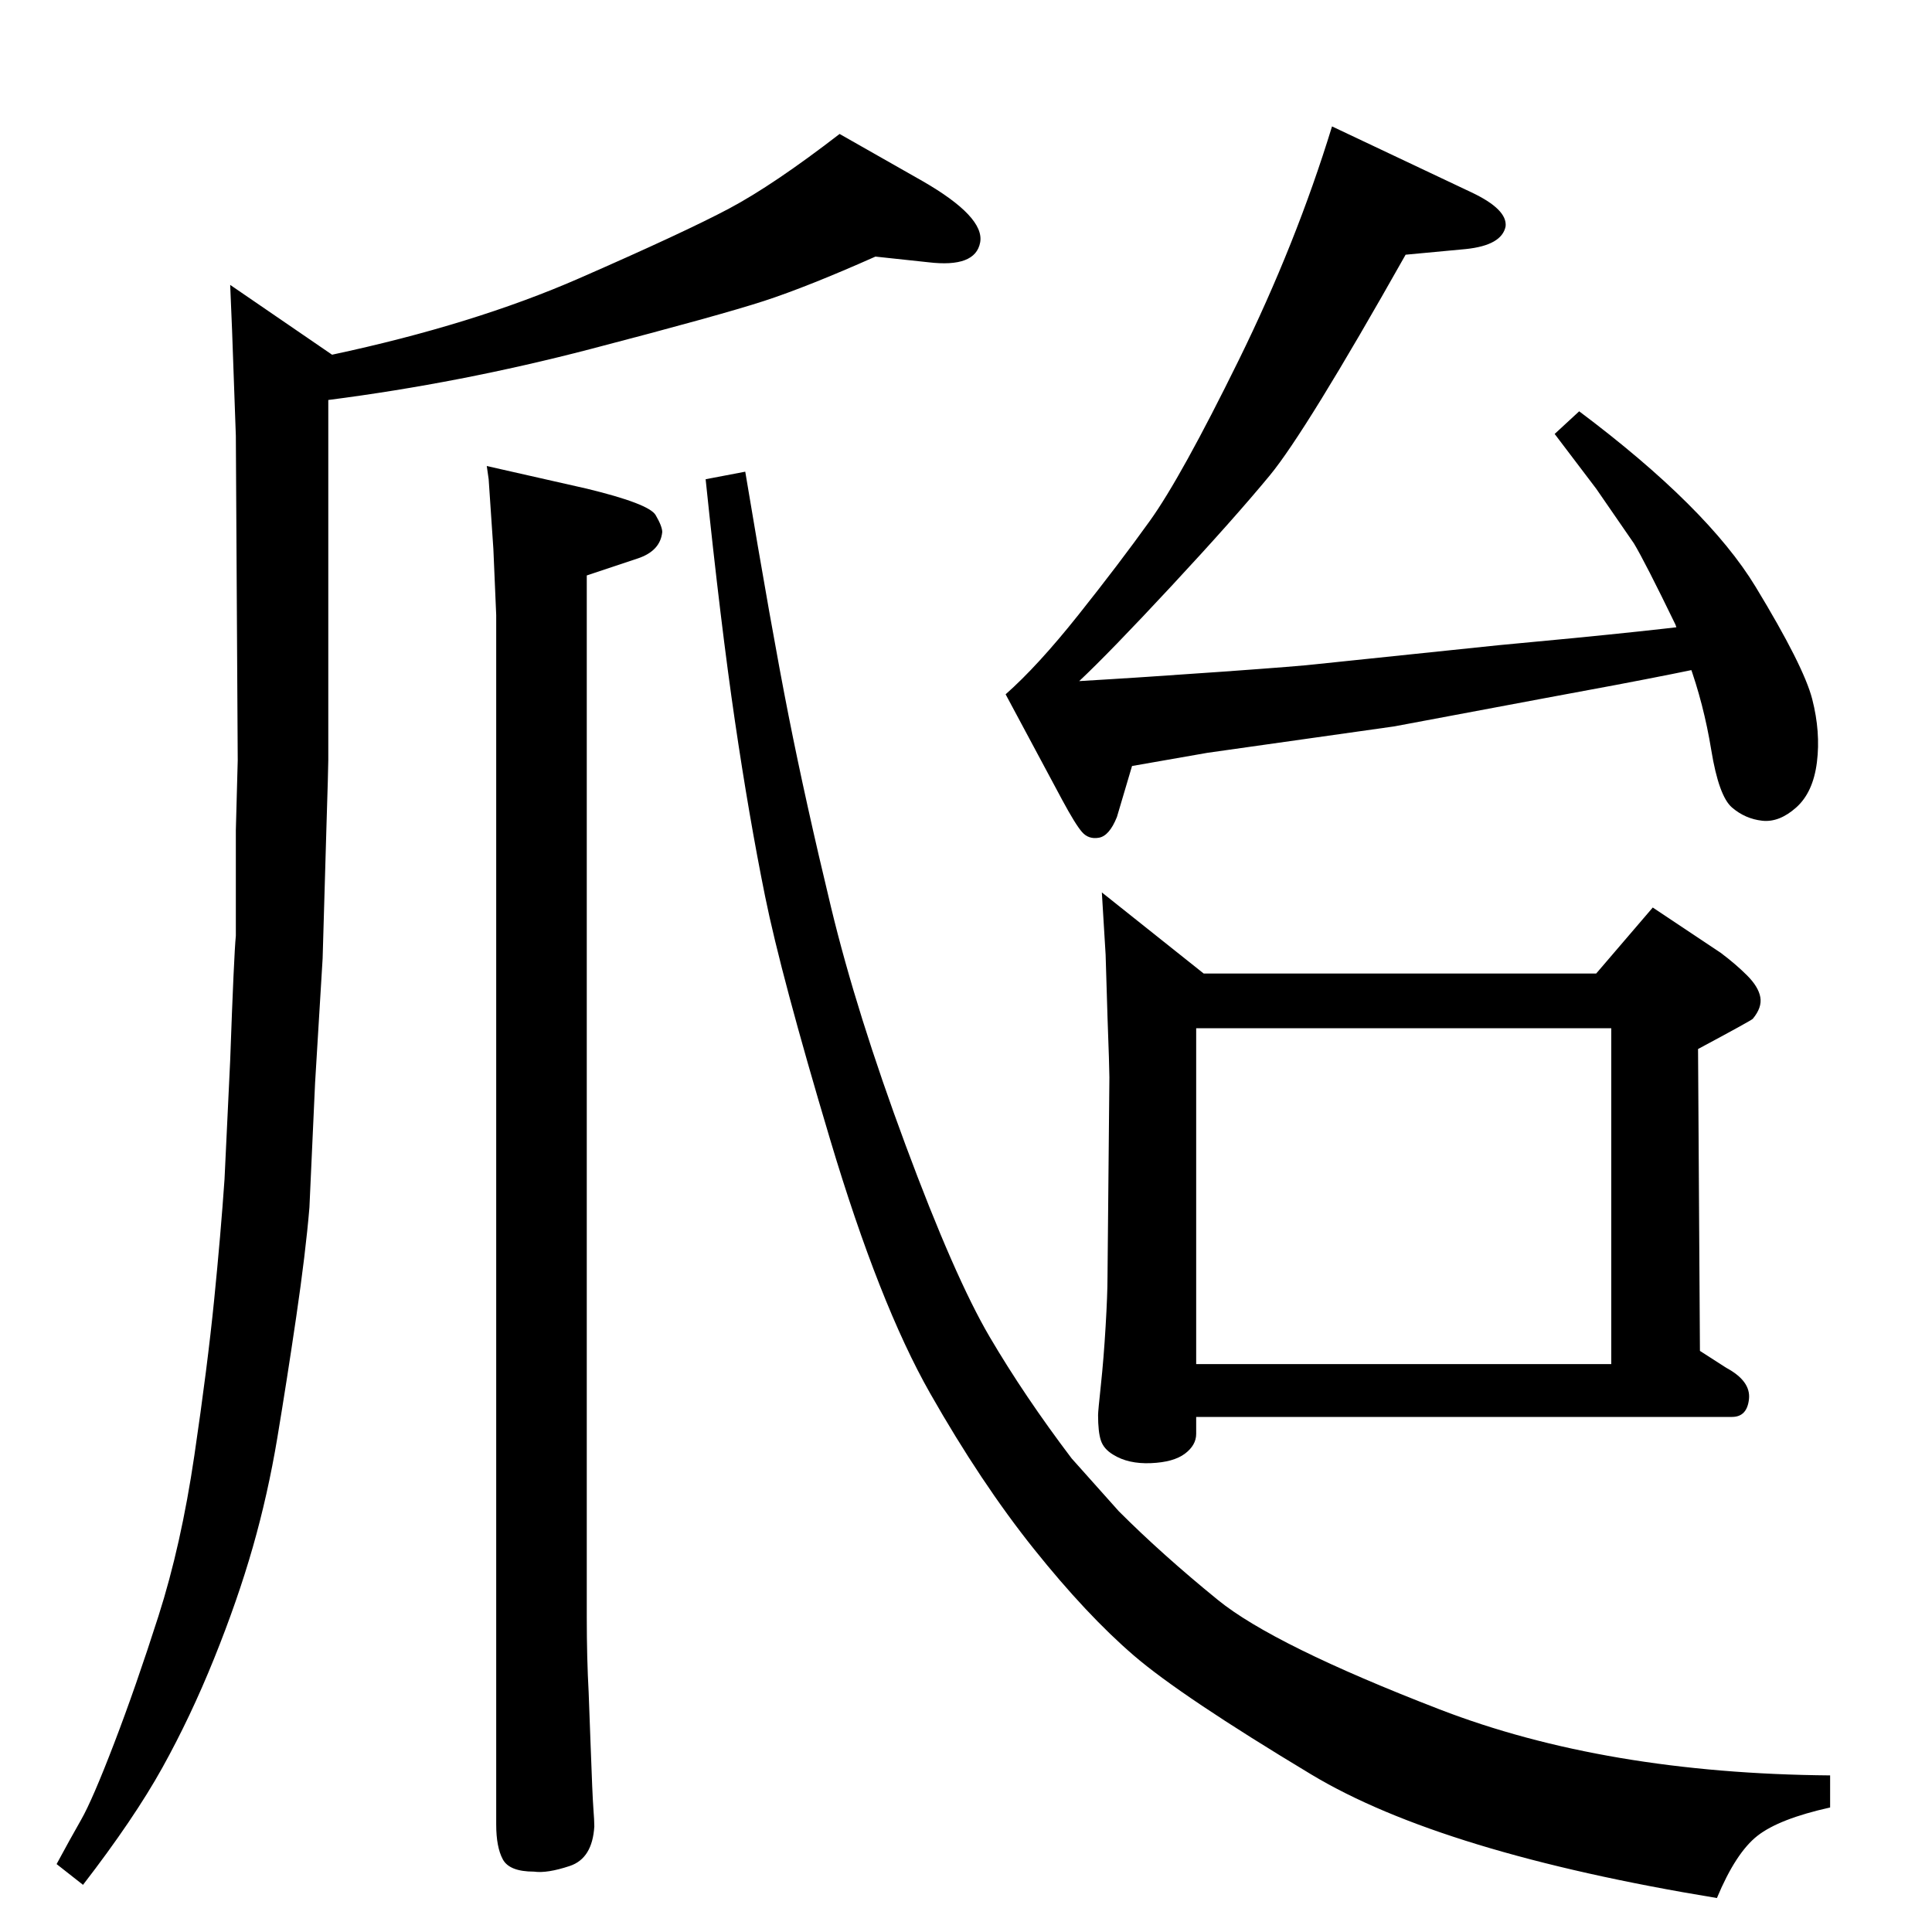 <?xml version="1.0" standalone="no"?>
<!DOCTYPE svg PUBLIC "-//W3C//DTD SVG 1.1//EN" "http://www.w3.org/Graphics/SVG/1.1/DTD/svg11.dtd" >
<svg xmlns="http://www.w3.org/2000/svg" xmlns:xlink="http://www.w3.org/1999/xlink" version="1.1" viewBox="0 -204 1024 1024">
  <g transform="matrix(1 0 0 -1 0 820)">
   <path fill="currentColor"
d="M568 251l25 -28q23 -23 52.5 -47t117.5 -58t207 -35v-17q-27 -6 -38.5 -15t-21.5 -33q-146 24 -215 65.5t-94 63t-53 56.5t-55 82.5t-53 134.5t-34.5 129t-16 93t-15.5 128l21 4q14 -84 23 -129.5t22.5 -101.5t39.5 -126t44.5 -101.5t43.5 -64.5zM464 888
q-36 -16 -59 -23.5t-92 -25.5t-139 -27v-191q0 -4 -1 -36l-2 -69l-4 -66l-3 -66q-2 -24 -7 -58t-10 -64t-13 -58t-20.5 -59t-27.5 -58t-42 -62l-14 11q7 13 13 23.5t17.5 40.5t23.5 67.5t19 85t10.5 82.5t5.5 64l3 63q2 56 3 66v56q1 35 1 37l-1 172l-2 56l-1 24l54 -37
q75 16 131 40.5t79.5 37t58.5 39.5l44 -25q33 -19 30.5 -32.5t-27.5 -10.5zM895 673l-7 20q-16 33 -22 43l-20 29l-22 29l13 12q68 -51 93.5 -93t30 -59.5t2.5 -33.5t-11 -24t-18 -7t-16 7t-11 30.5t-12 46.5zM924 675q-23 -6 -105 -21l-80 -15l-99 -14l-40 -7l-8 -27
q-4 -10 -9.5 -11t-9 3t-10.5 17l-30 56q17 15 38.5 42t38 50t47 85t49.5 124l74 -35q19 -9 18 -18q-2 -10 -21 -12l-32 -3q-53 -94 -72 -117t-52 -58.5t-49 -50.5q34 2 76 5t50 4l96 10q87 8 122 13zM638 508h208l30 35l36 -24q8 -6 14 -12t7 -11.5t-4 -11.5q-1 -1 -29 -16
l1 -160l14 -9q13 -7 12 -16.5t-9 -9.5h-284v-9q0 -6 -6 -10.5t-18 -5t-20 4.5q-5 3 -6.5 7.5t-1.5 13.5q0 2 1.5 16t2.5 31t1 26l1 106q0 5 -1 32l-1 33l-2 33zM634 301h220v178h-220v-178zM258 777l53 -12q33 -8 36.5 -14t3.5 -9q-1 -10 -13 -14l-27 -9v-552q0 -22 1 -40
l1 -27q1 -28 1.5 -34.5t0.5 -9.5q-1 -17 -13 -21t-19 -3q-13 0 -16.5 6.5t-3.5 18.5v641l-1.5 35t-2.5 37l-1 7v0z" />
  </g>

</svg>
